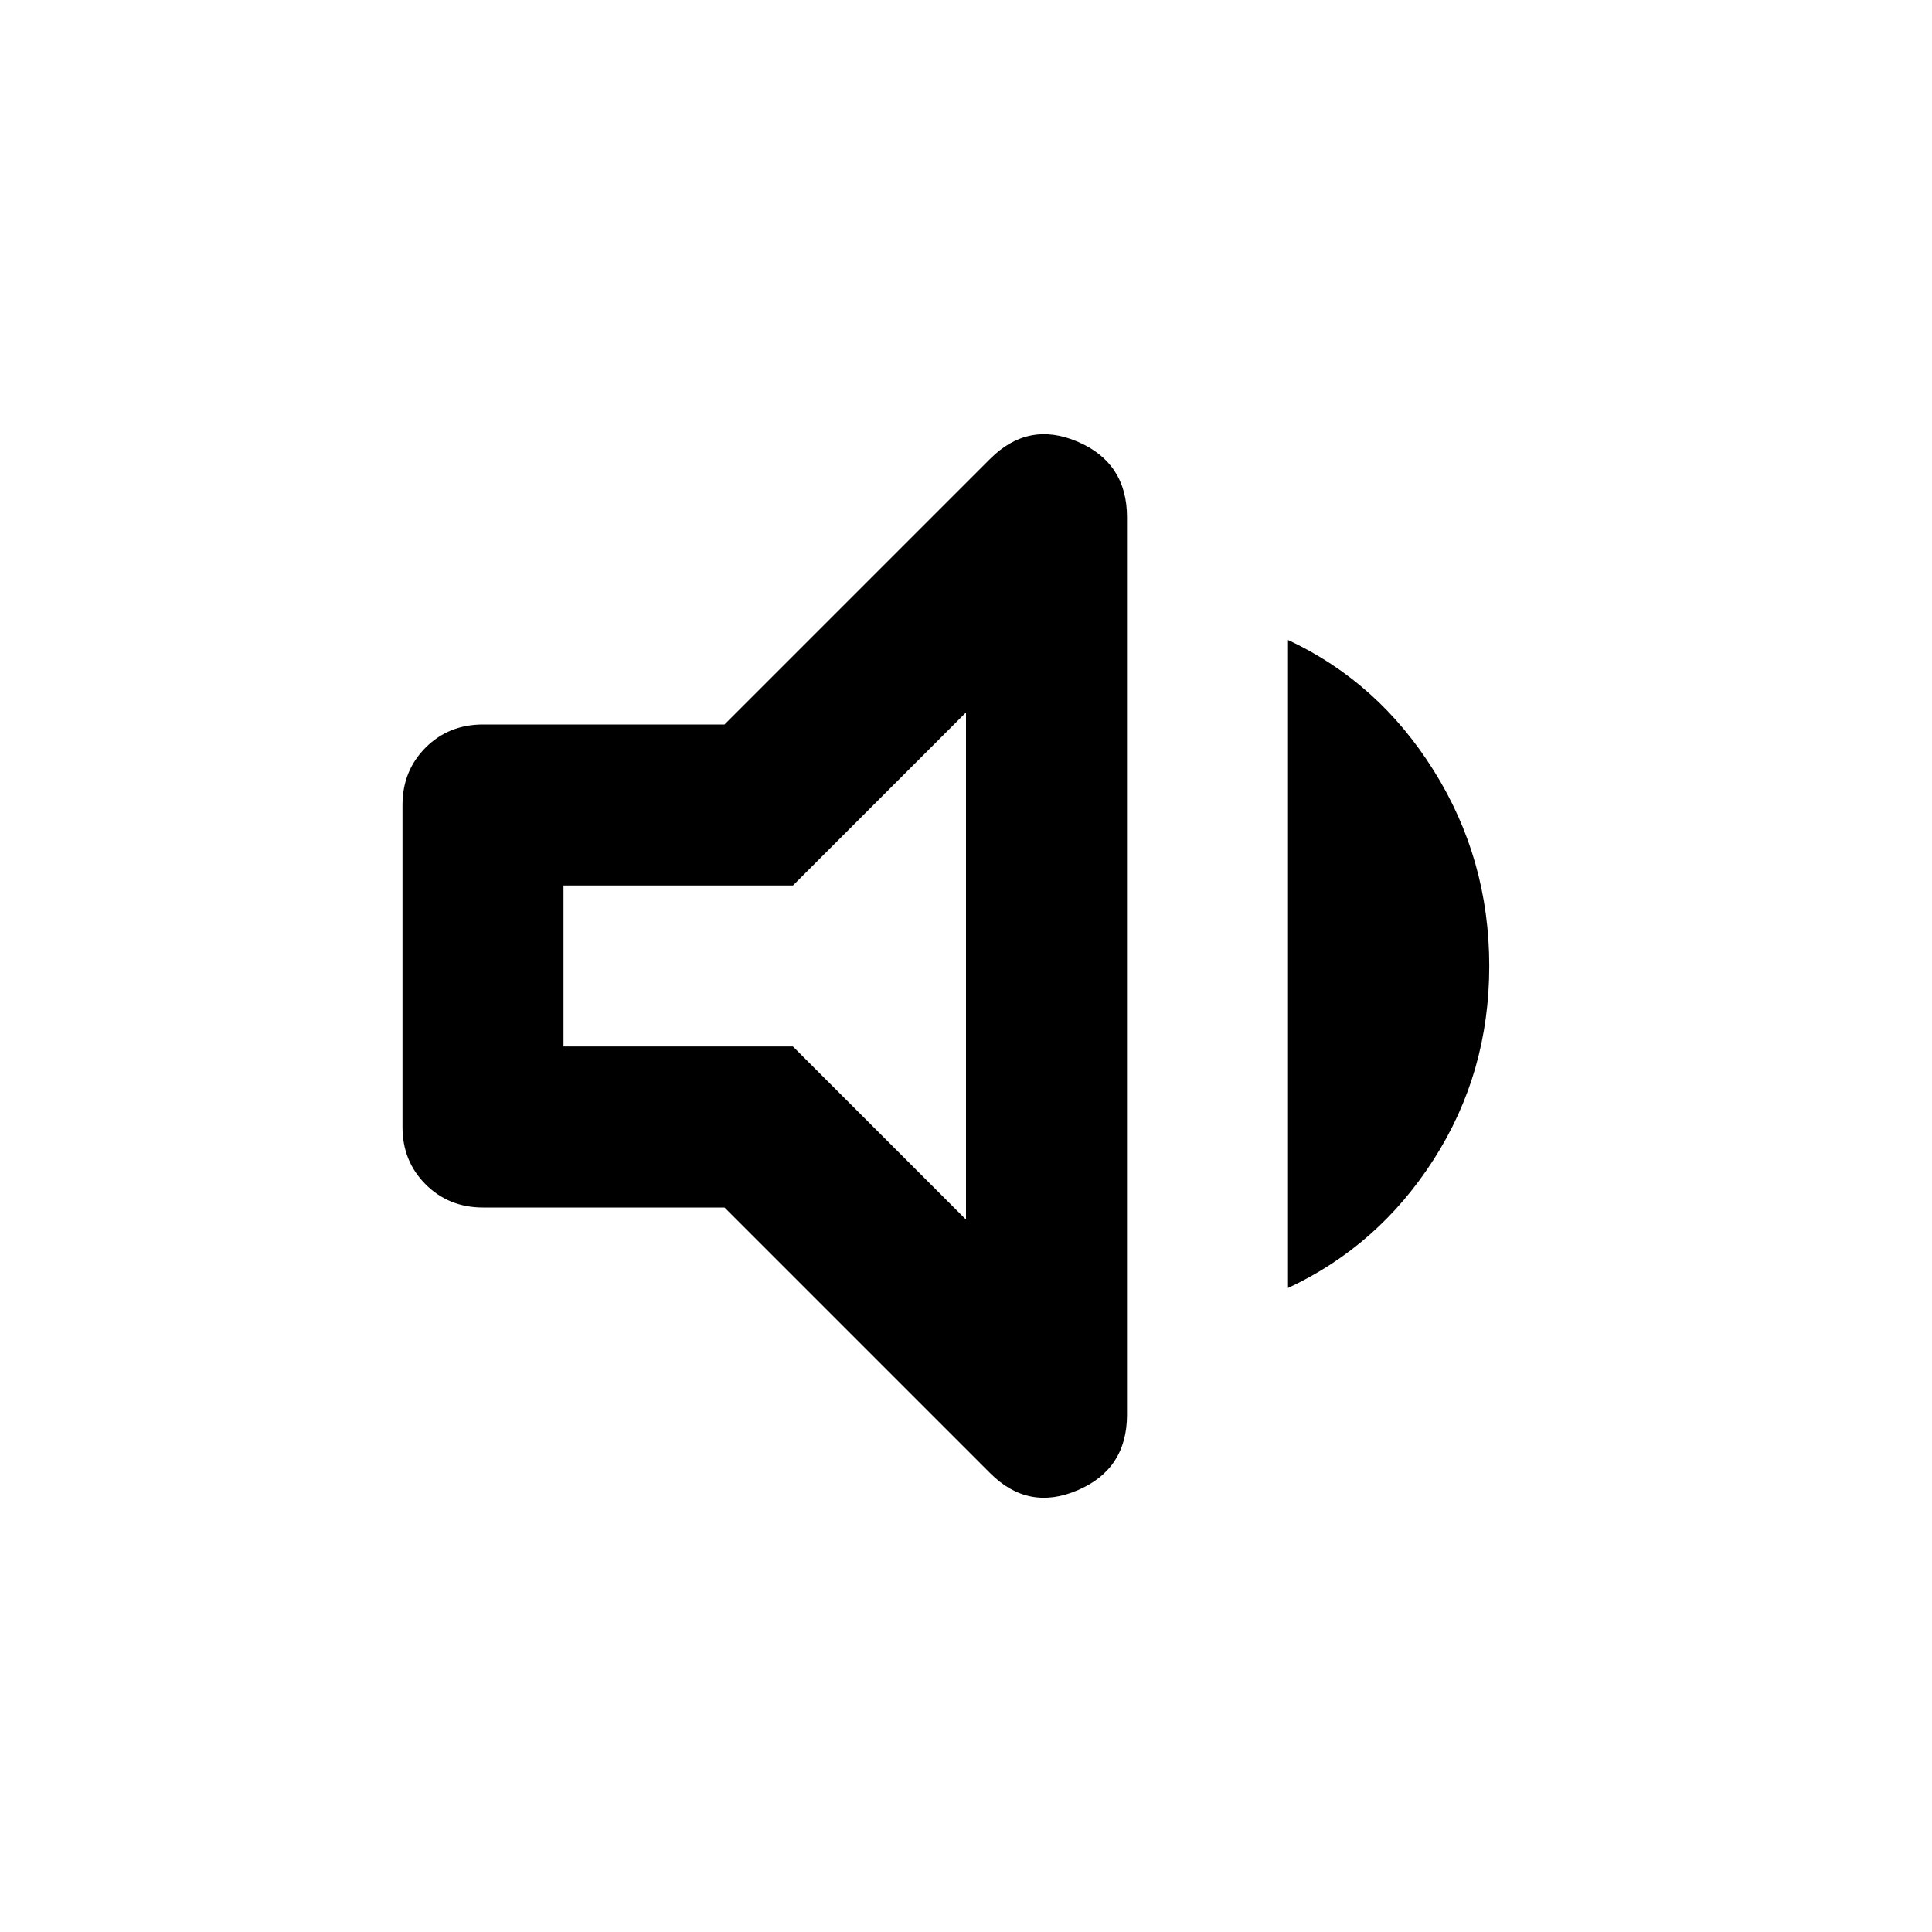 <svg xmlns="http://www.w3.org/2000/svg" viewBox="0 0 24 24"><path d="M6 15q-.425 0-.713-.288Q5 14.425 5 14v-4q0-.425.287-.713Q5.575 9 6 9h3l3.3-3.3q.475-.475 1.087-.213.613.263.613.938v11.15q0 .675-.613.937-.612.263-1.087-.212L9 15Zm10 1V7.95q1.125.525 1.812 1.625.688 1.1.688 2.425 0 1.325-.688 2.4Q17.125 15.475 16 16Zm-4-7.15L9.85 11H7v2h2.85L12 15.15ZM9.5 12Z"/></svg>